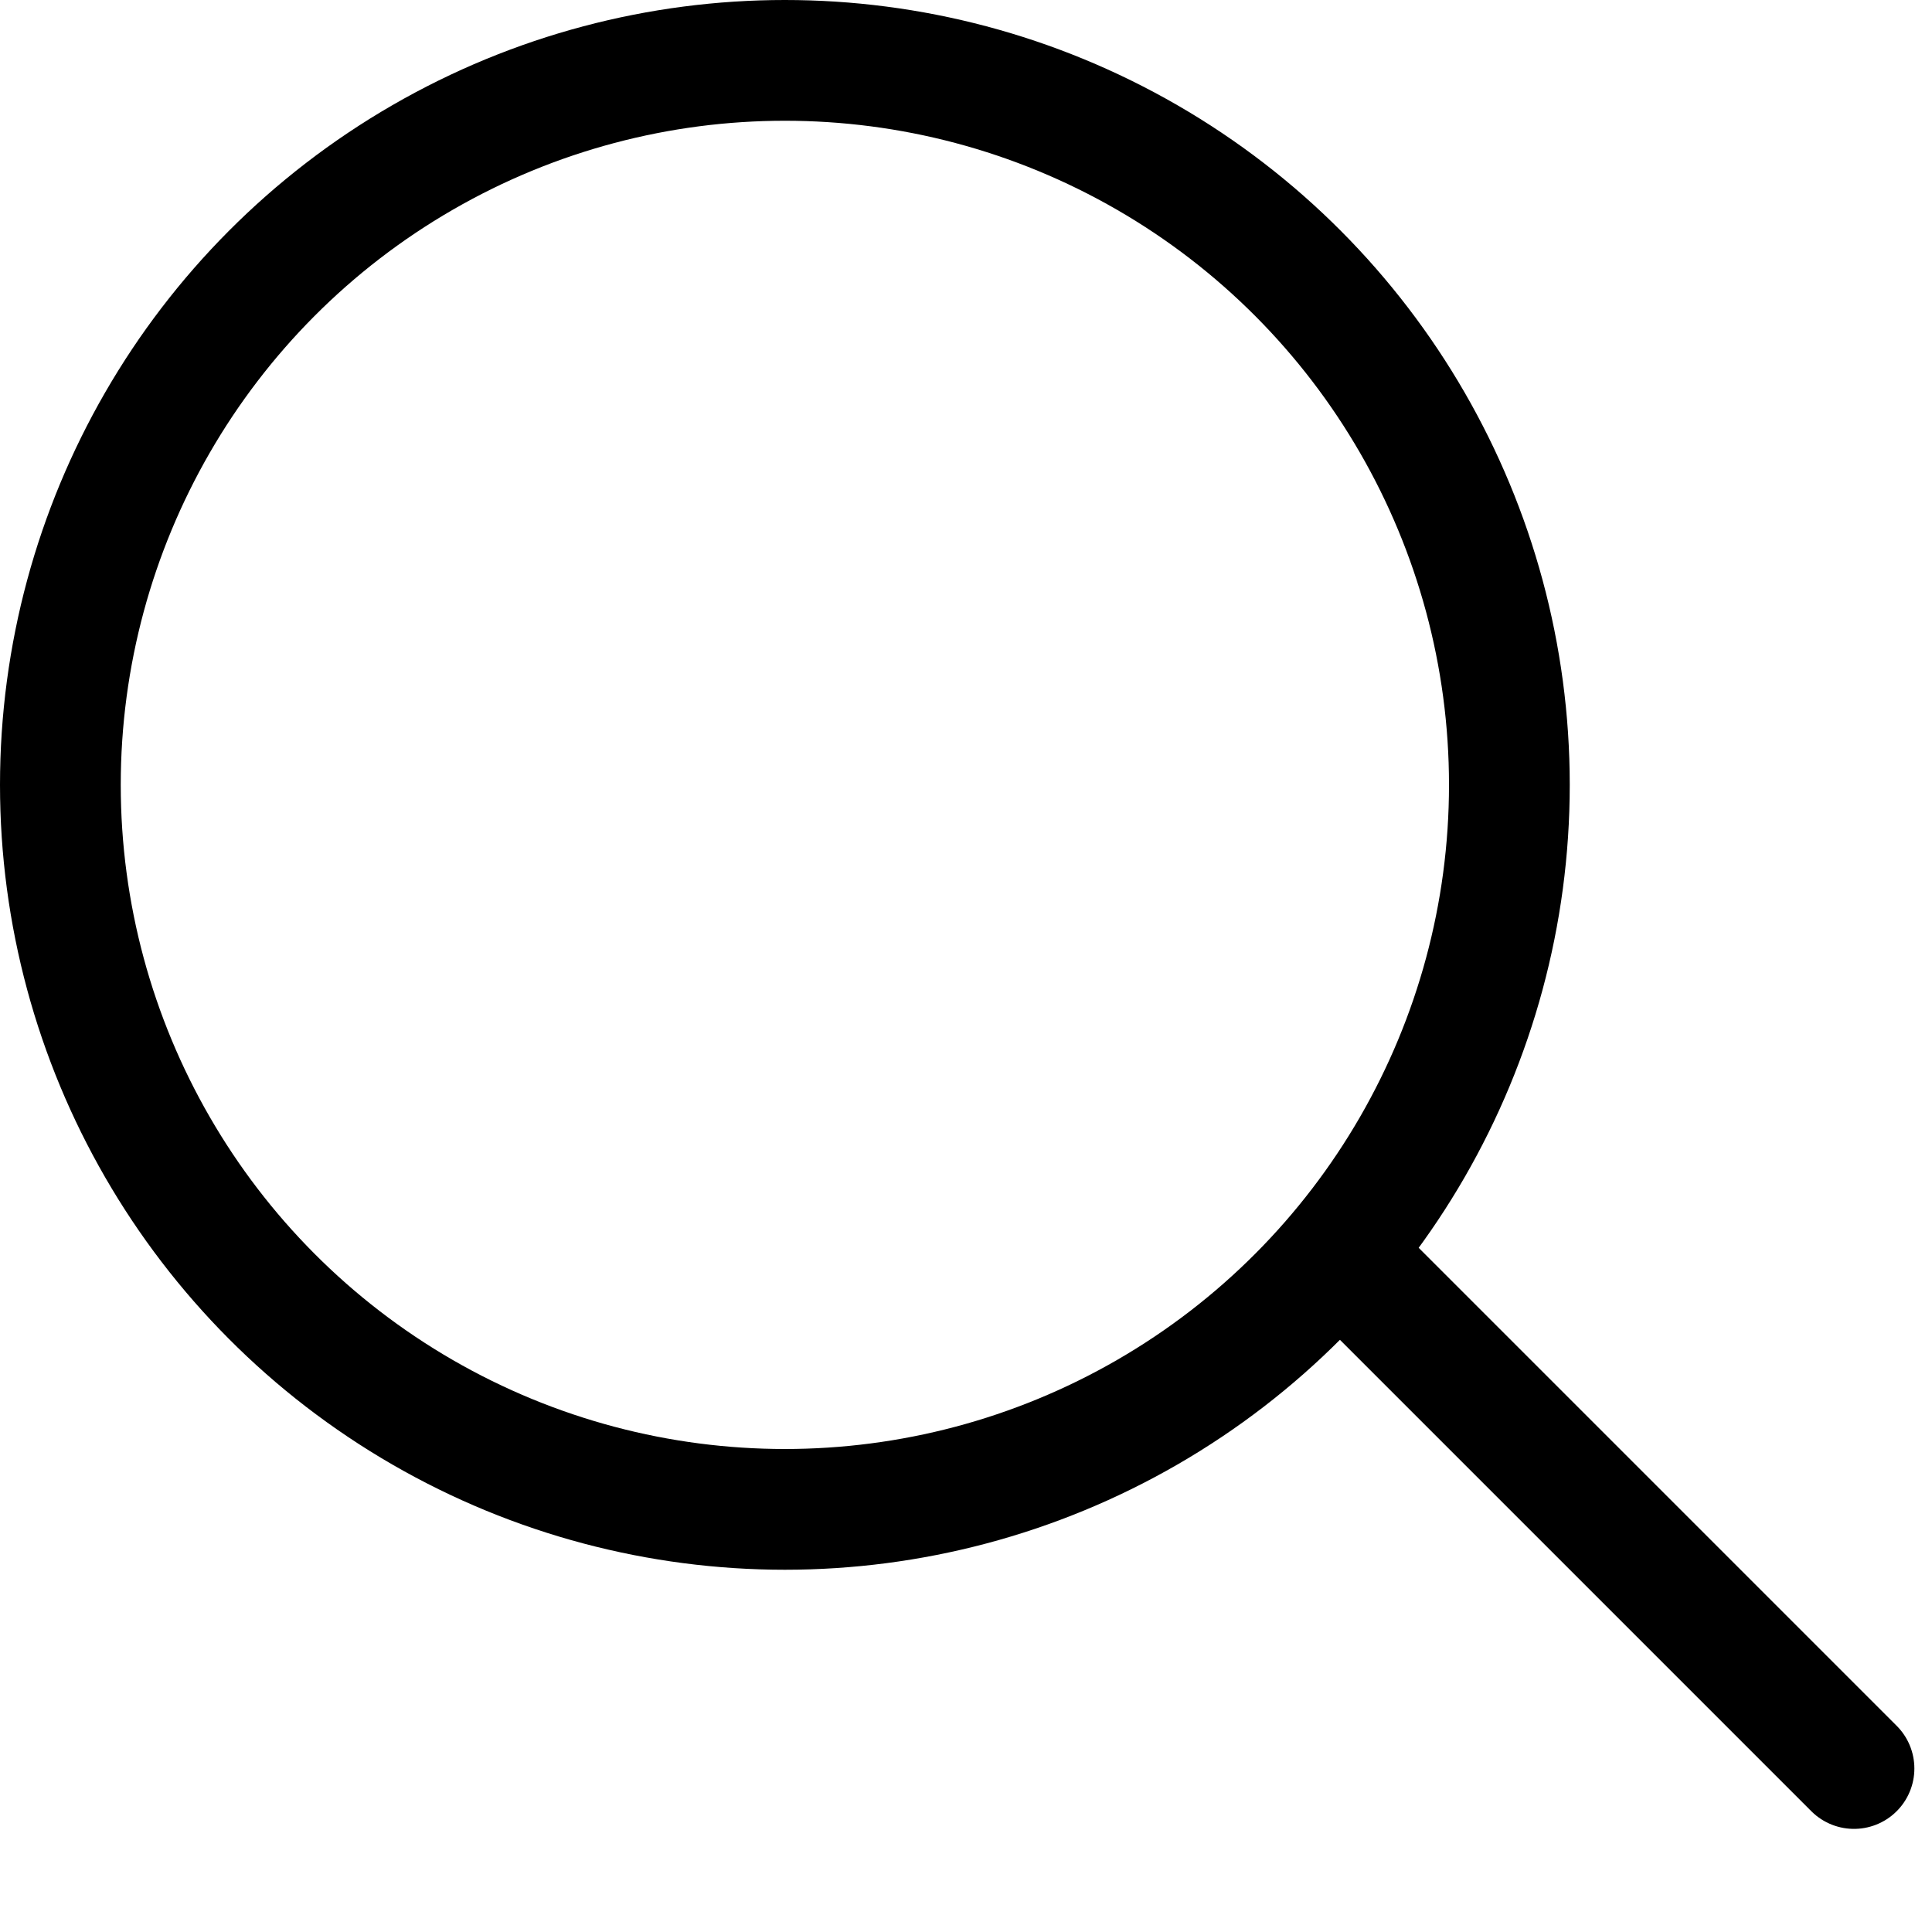<svg width="16" height="16" viewBox="0 0 16 16" fill="none" xmlns="http://www.w3.org/2000/svg">
<circle cx="6.5" cy="6.5" r="6" stroke="black"/>
<path d="M11.354 10.646L15.354 14.646" stroke="black" stroke-linecap="round"/>
</svg>
